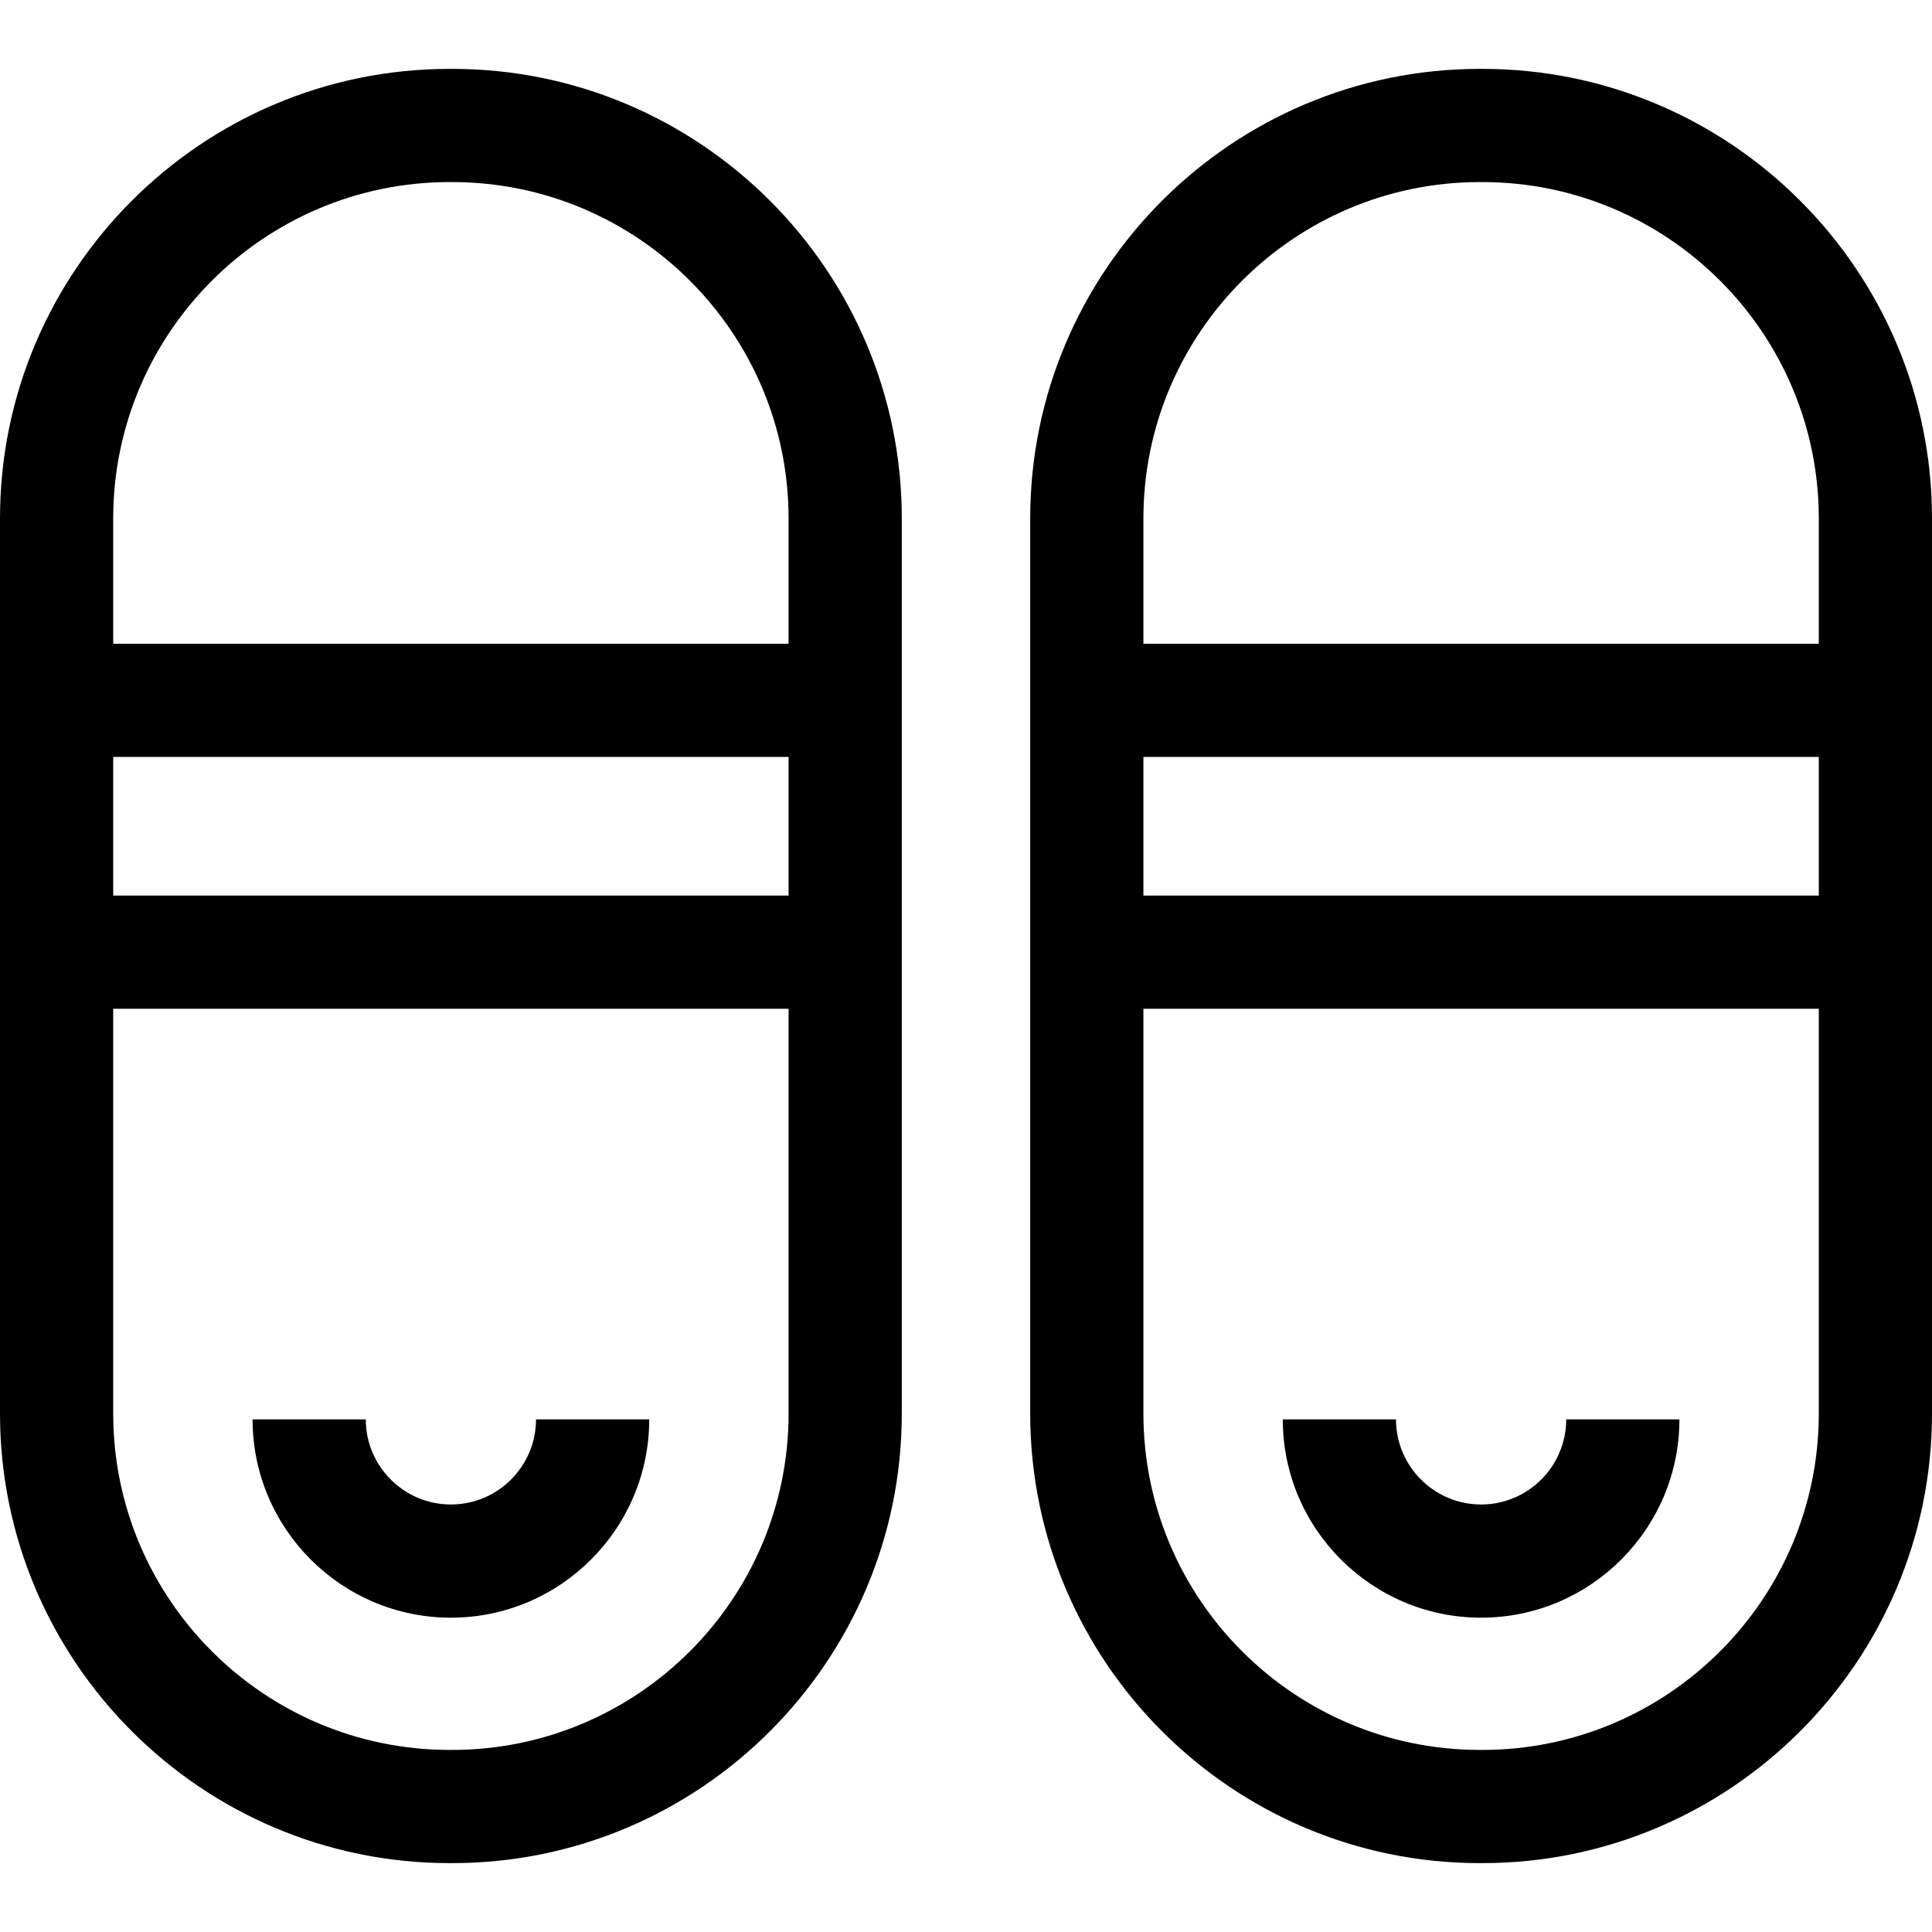 <svg id="Capa_1" enable-background="new 0 0 512 512" height="512" viewBox="0 0 512 512" width="512" xmlns="http://www.w3.org/2000/svg"><g id="XMLID_800_"><path id="XMLID_826_" d="m119.832 18.253h-.678c-65.702 0-119.154 53.452-119.154 119.153v237.188c0 65.701 53.452 119.153 119.153 119.153h.678c65.701 0 119.153-53.452 119.153-119.153v-237.188c.001-65.701-53.451-119.153-119.152-119.153zm-89.832 182.347h178.985v36.733h-178.985zm178.985 173.994c0 49.159-39.994 89.153-89.153 89.153h-.678c-49.16 0-89.154-39.994-89.154-89.153v-107.26h178.985zm0-203.994h-178.985v-33.194c0-49.159 39.994-89.153 89.153-89.153h.678c49.159 0 89.153 39.994 89.153 89.153v33.194z"/><path id="XMLID_835_" d="m119.493 428.704c28.98 0 52.557-23.577 52.557-52.557h-30c0 12.438-10.119 22.557-22.557 22.557s-22.557-10.119-22.557-22.557h-30c0 28.98 23.577 52.557 52.557 52.557z"/><path id="XMLID_840_" d="m392.847 18.253h-.679c-65.701 0-119.153 53.452-119.153 119.153v237.188c0 65.701 53.452 119.153 119.153 119.153h.679c65.701 0 119.153-53.452 119.153-119.153v-237.188c0-65.701-53.452-119.153-119.153-119.153zm-89.832 182.347h178.985v36.733h-178.985zm178.985 173.994c0 49.159-39.994 89.153-89.153 89.153h-.679c-49.159 0-89.153-39.994-89.153-89.153v-107.26h178.985zm-178.985-203.994v-33.194c0-49.159 39.994-89.153 89.153-89.153h.679c49.159 0 89.153 39.994 89.153 89.153v33.194z"/><path id="XMLID_844_" d="m392.508 428.704c28.979 0 52.557-23.577 52.557-52.557h-30c0 12.438-10.119 22.557-22.557 22.557s-22.557-10.119-22.557-22.557h-30c0 28.98 23.577 52.557 52.557 52.557z"/></g></svg>